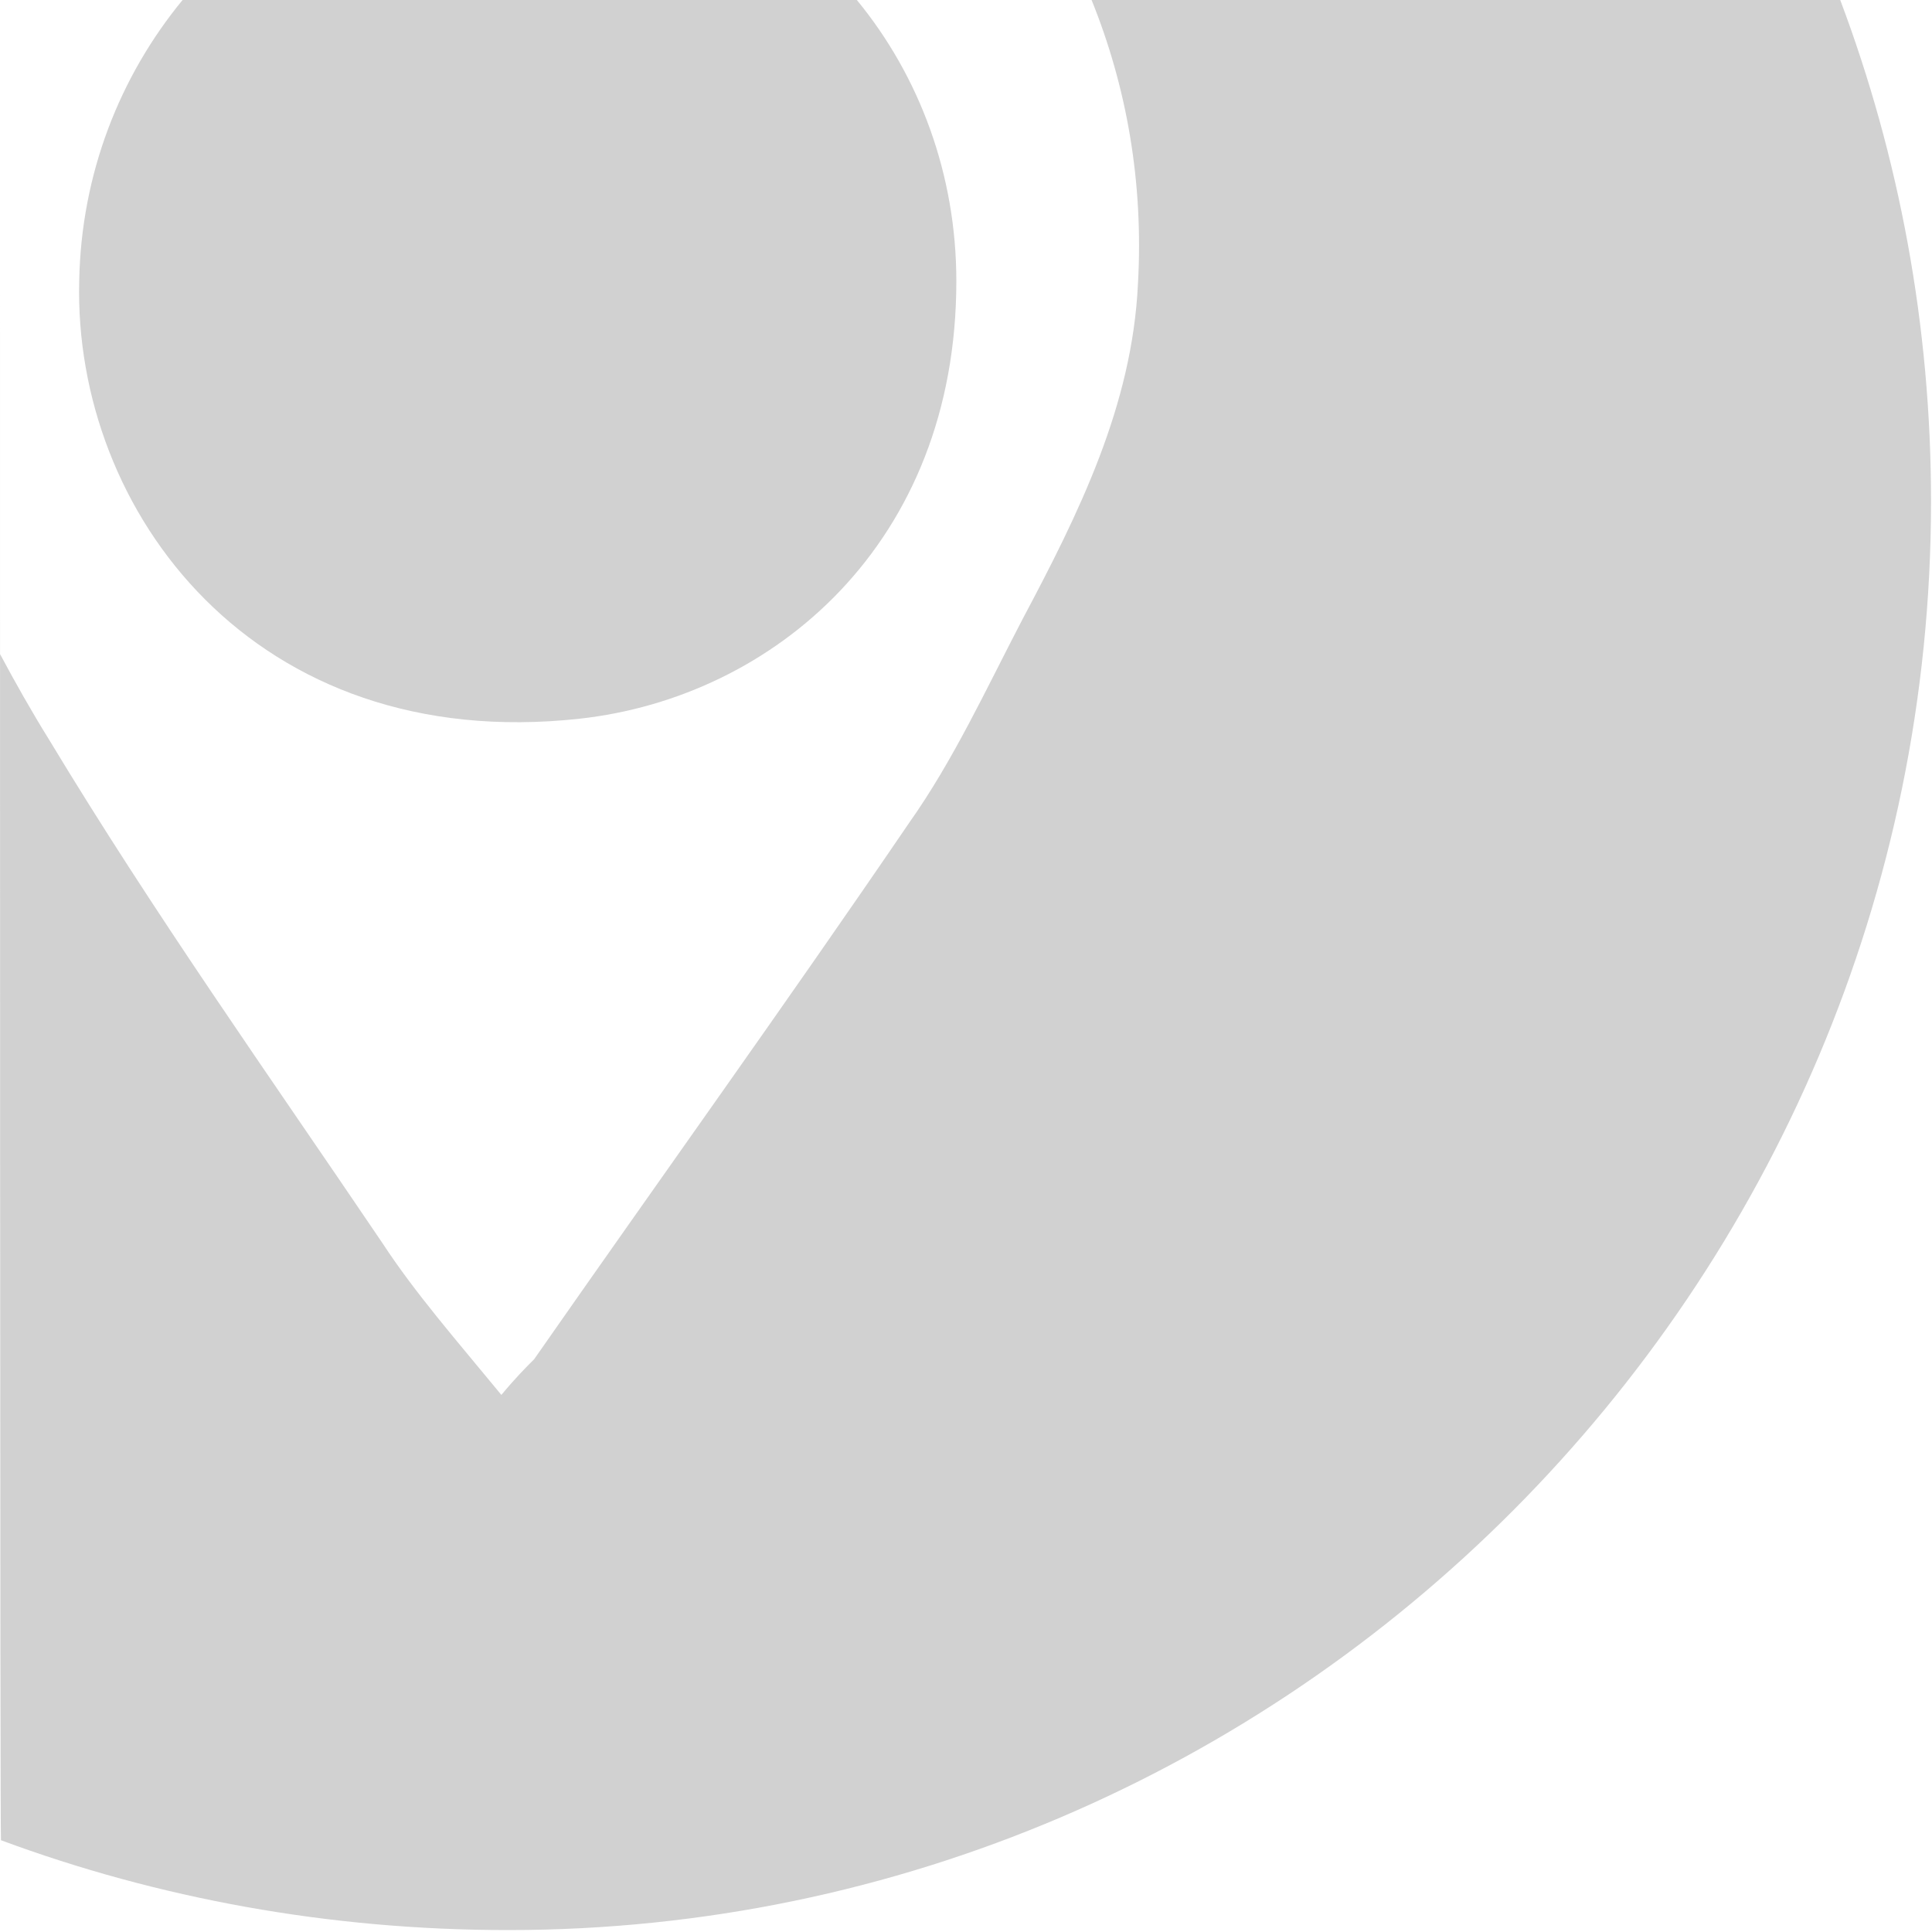 <?xml version="1.0" encoding="utf-8"?>
<!-- Generator: Adobe Illustrator 18.1.1, SVG Export Plug-In . SVG Version: 6.00 Build 0)  -->
<svg version="1.2" baseProfile="tiny" id="Réteg_1"
	 xmlns="http://www.w3.org/2000/svg" xmlns:xlink="http://www.w3.org/1999/xlink" x="0px" y="0px" viewBox="0 0 200 200"
	 xml:space="preserve">
<path fill="#D1D1D1" d="M190.5,0c6.1,16.2,9.4,33.7,9.4,51.9c0,81.4-66.3,147.9-147.3,147.9c-18.6,0-36.3-3.3-52.5-9.3
	C0,190.5,0,65.1,0,0 M51.9,144.4c1.5-1.8,2.5-2.8,3.4-3.7c12.9-18.5,26.2-37,38.8-55.5c4.6-6.5,8-13.9,11.7-21
	c5.9-11.1,11.4-22.2,12-34.8c0.6-10.6-1.2-20.5-4.8-29.4L0,0l0,67.7c1.6,3,3.3,6,5.1,8.9c10.8,17.9,22.8,34.8,34.5,52.1
	C43,133.9,47.3,138.8,51.9,144.4z"/>
<path fill="#D1D1D1" d="M8.2,29.1C8.4,18,12.4,7.9,18.9,0l69.8,0C95.2,7.9,99,18.1,99,29.1c0,27.2-19,43.1-39,45.3
	C26.3,78.1,7.6,52.9,8.2,29.1z"/>
</svg>
